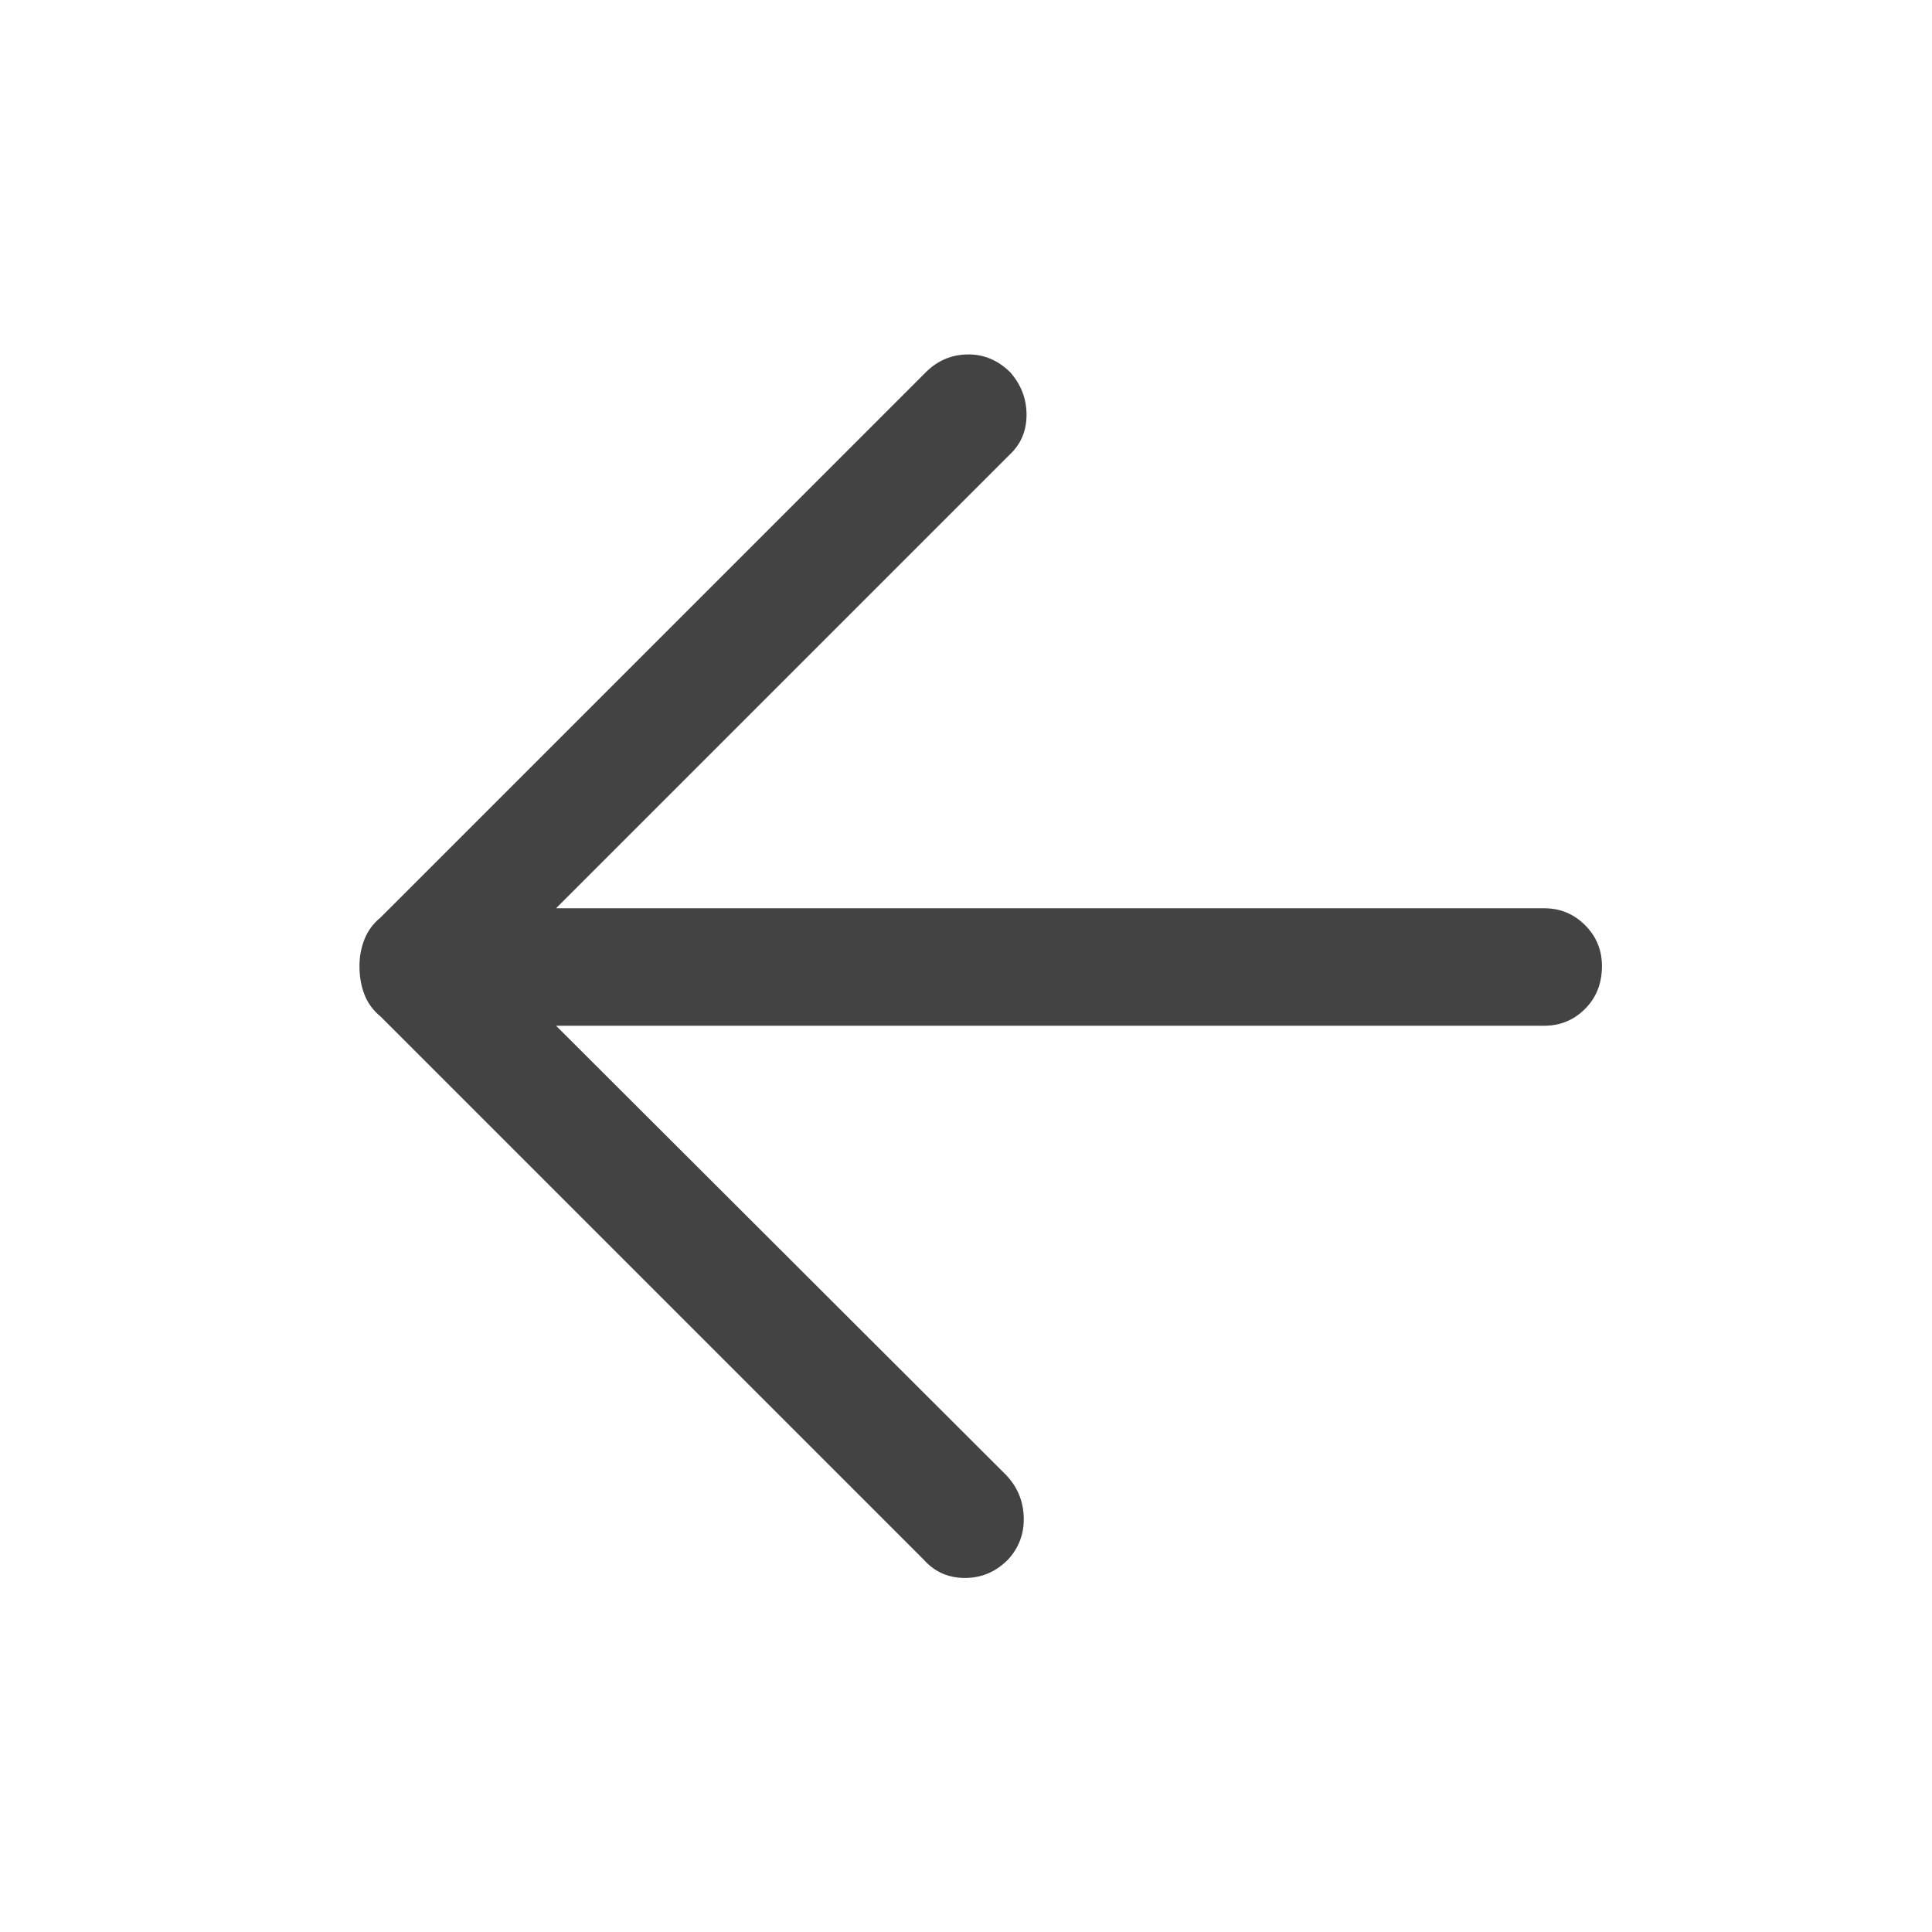 <svg xmlns="http://www.w3.org/2000/svg" height="48px" viewBox="0 -960 960 960" width="48px" fill="#434343"><path d="M276.31-450.31 500-227q8.31 8.76 8.69 20.84.39 12.08-7.69 20.99-9.08 9.25-21.5 9.25T459-185L189.15-454.85q-5.53-4.53-8.03-10.89-2.5-6.36-2.5-14.31 0-6.95 2.5-13.26t8.03-10.84L460-775q8.69-8.69 20.73-8.88 12.04-.2 21.27 8.88 8.08 9.23 8.08 21.08 0 11.84-8.08 19.54L276.31-508.69h491q11.91 0 20.3 8.39t8.39 20.31q0 12.91-8.39 21.3-8.39 8.38-20.3 8.38h-491Z"/></svg>